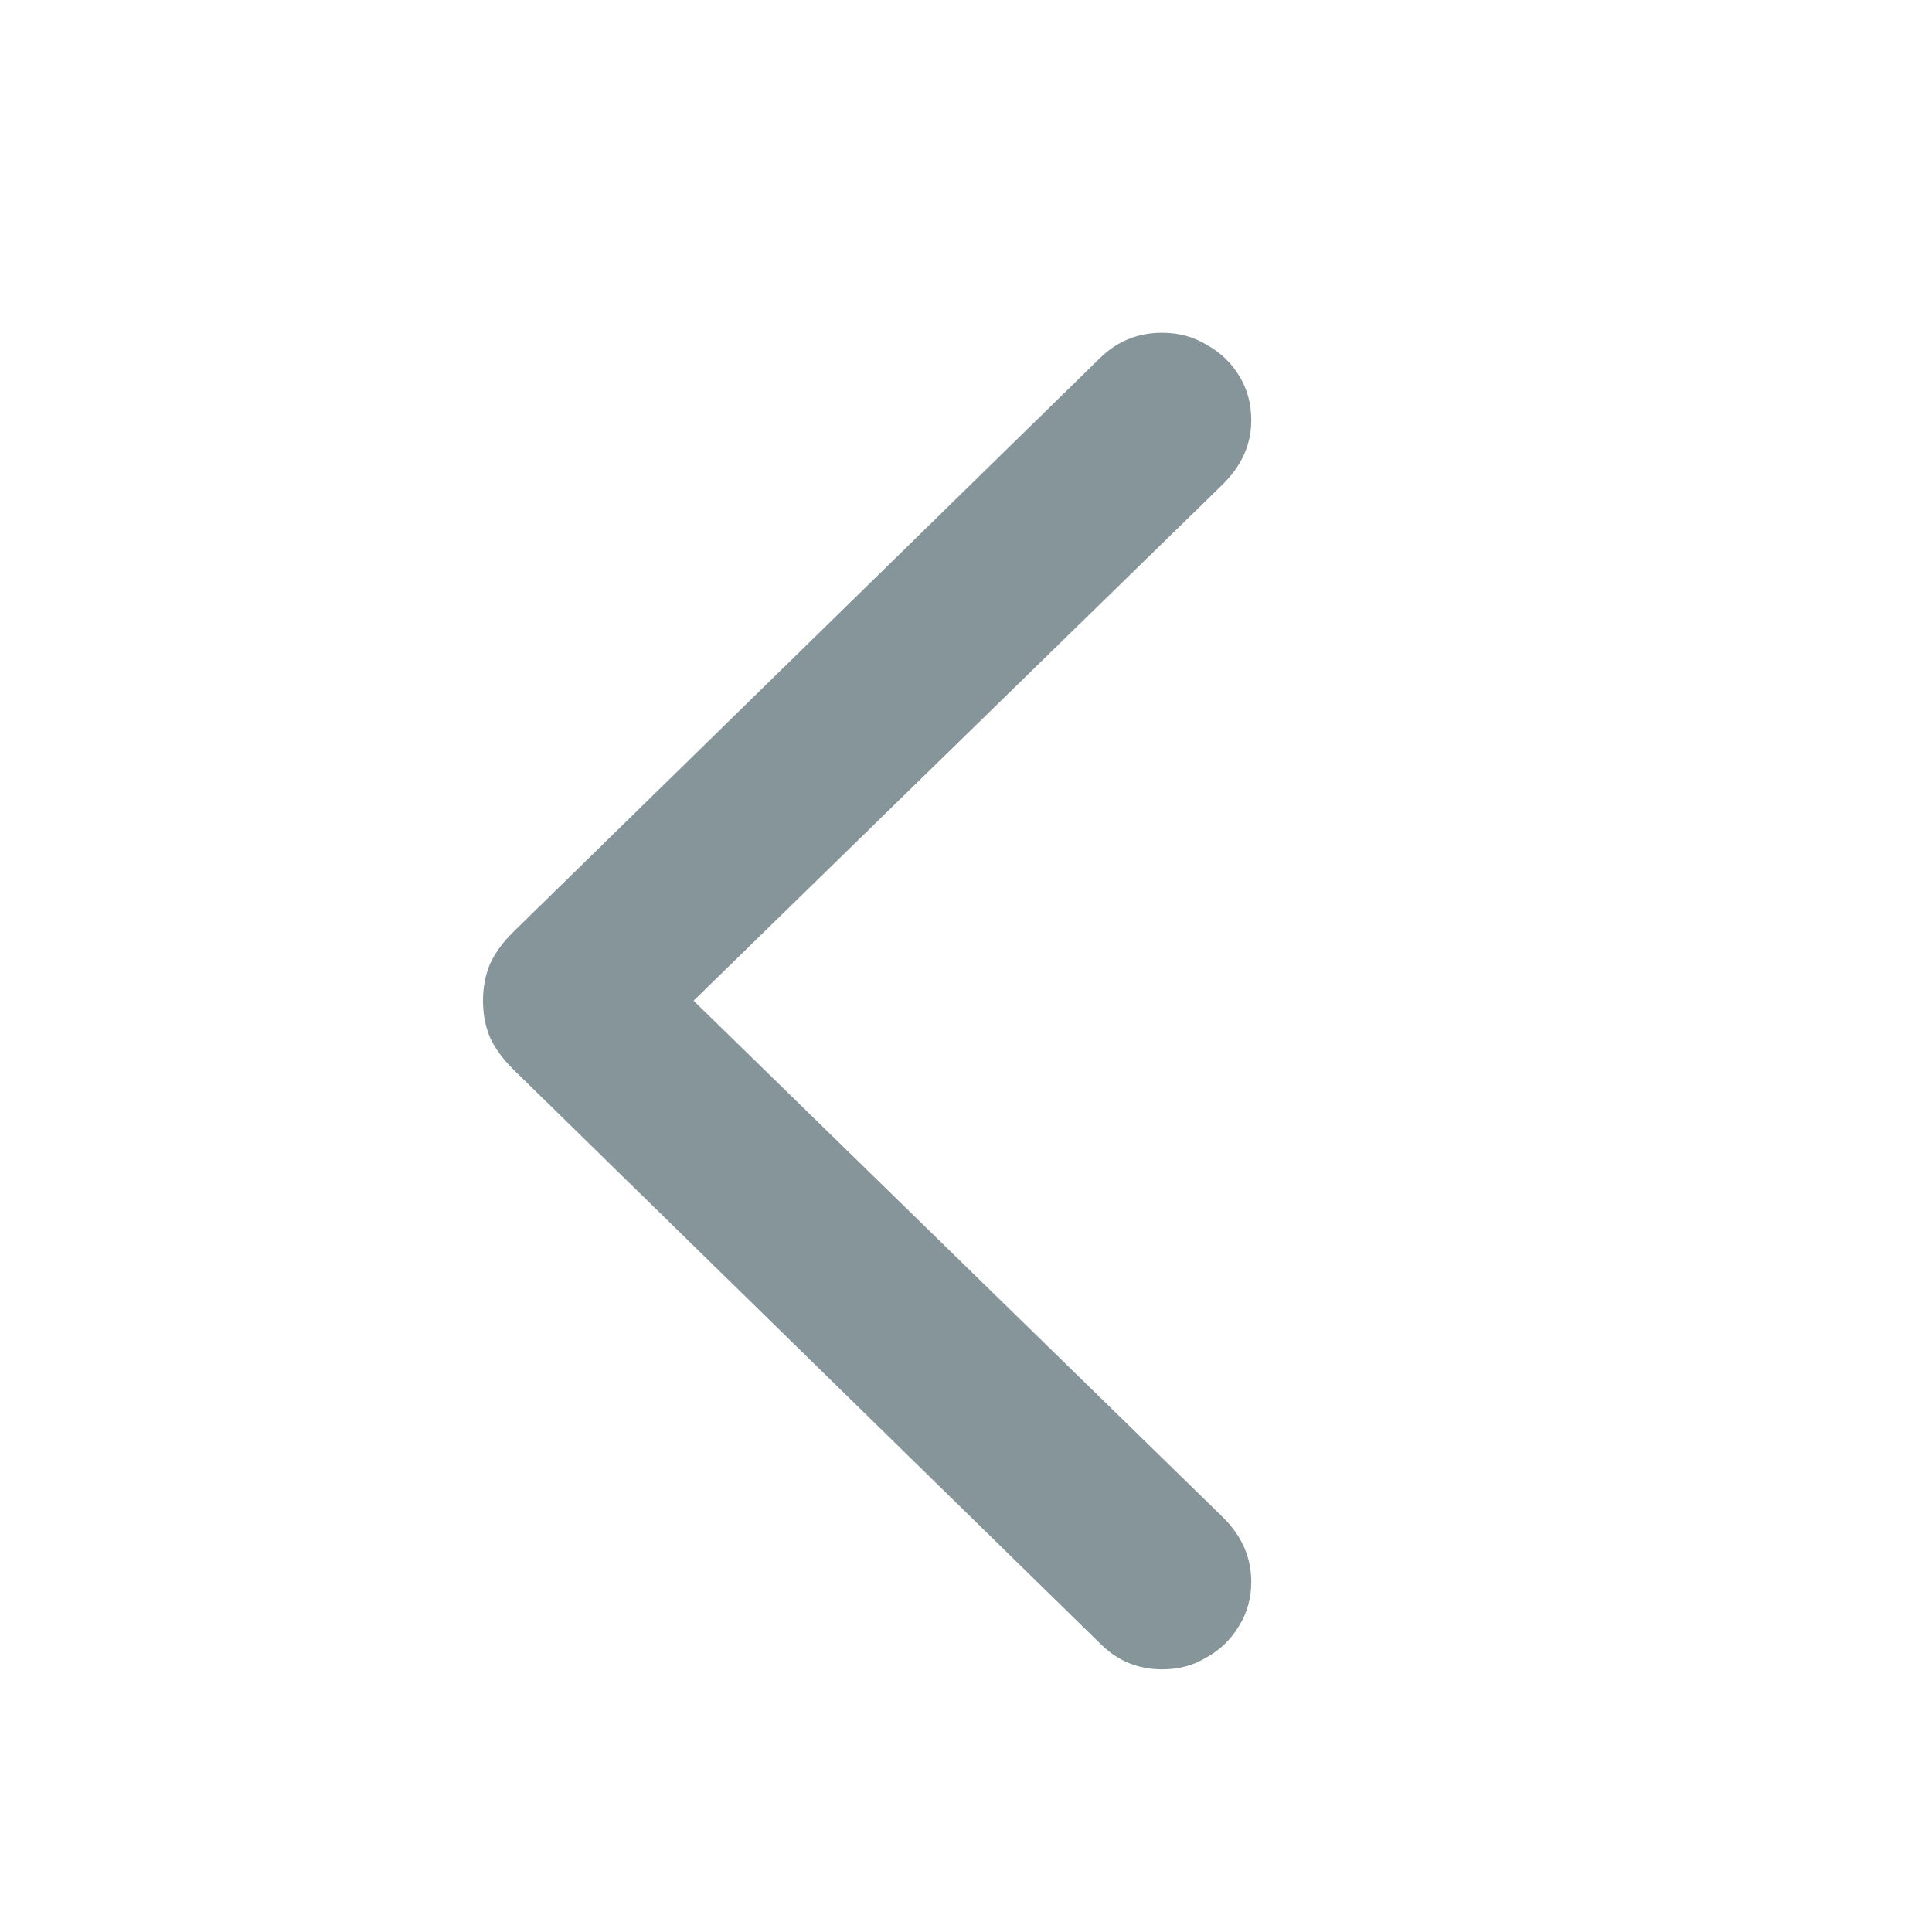 <svg width="20" height="20" viewBox="0 0 20 20" fill="none" xmlns="http://www.w3.org/2000/svg">
<path d="M5 10.359C5 10.224 5.023 10.099 5.07 9.984C5.122 9.87 5.201 9.76 5.305 9.656L11.391 3.703C11.568 3.531 11.781 3.445 12.031 3.445C12.203 3.445 12.357 3.487 12.492 3.57C12.633 3.648 12.745 3.755 12.828 3.891C12.912 4.026 12.953 4.18 12.953 4.352C12.953 4.596 12.857 4.815 12.664 5.008L7.18 10.359L12.664 15.711C12.857 15.904 12.953 16.125 12.953 16.375C12.953 16.542 12.912 16.693 12.828 16.828C12.745 16.969 12.633 17.078 12.492 17.156C12.357 17.24 12.203 17.281 12.031 17.281C11.781 17.281 11.568 17.193 11.391 17.016L5.305 11.062C5.201 10.958 5.122 10.849 5.07 10.734C5.023 10.62 5 10.495 5 10.359Z" fill="#0F2D35" fill-opacity="0.5"/>
</svg>
